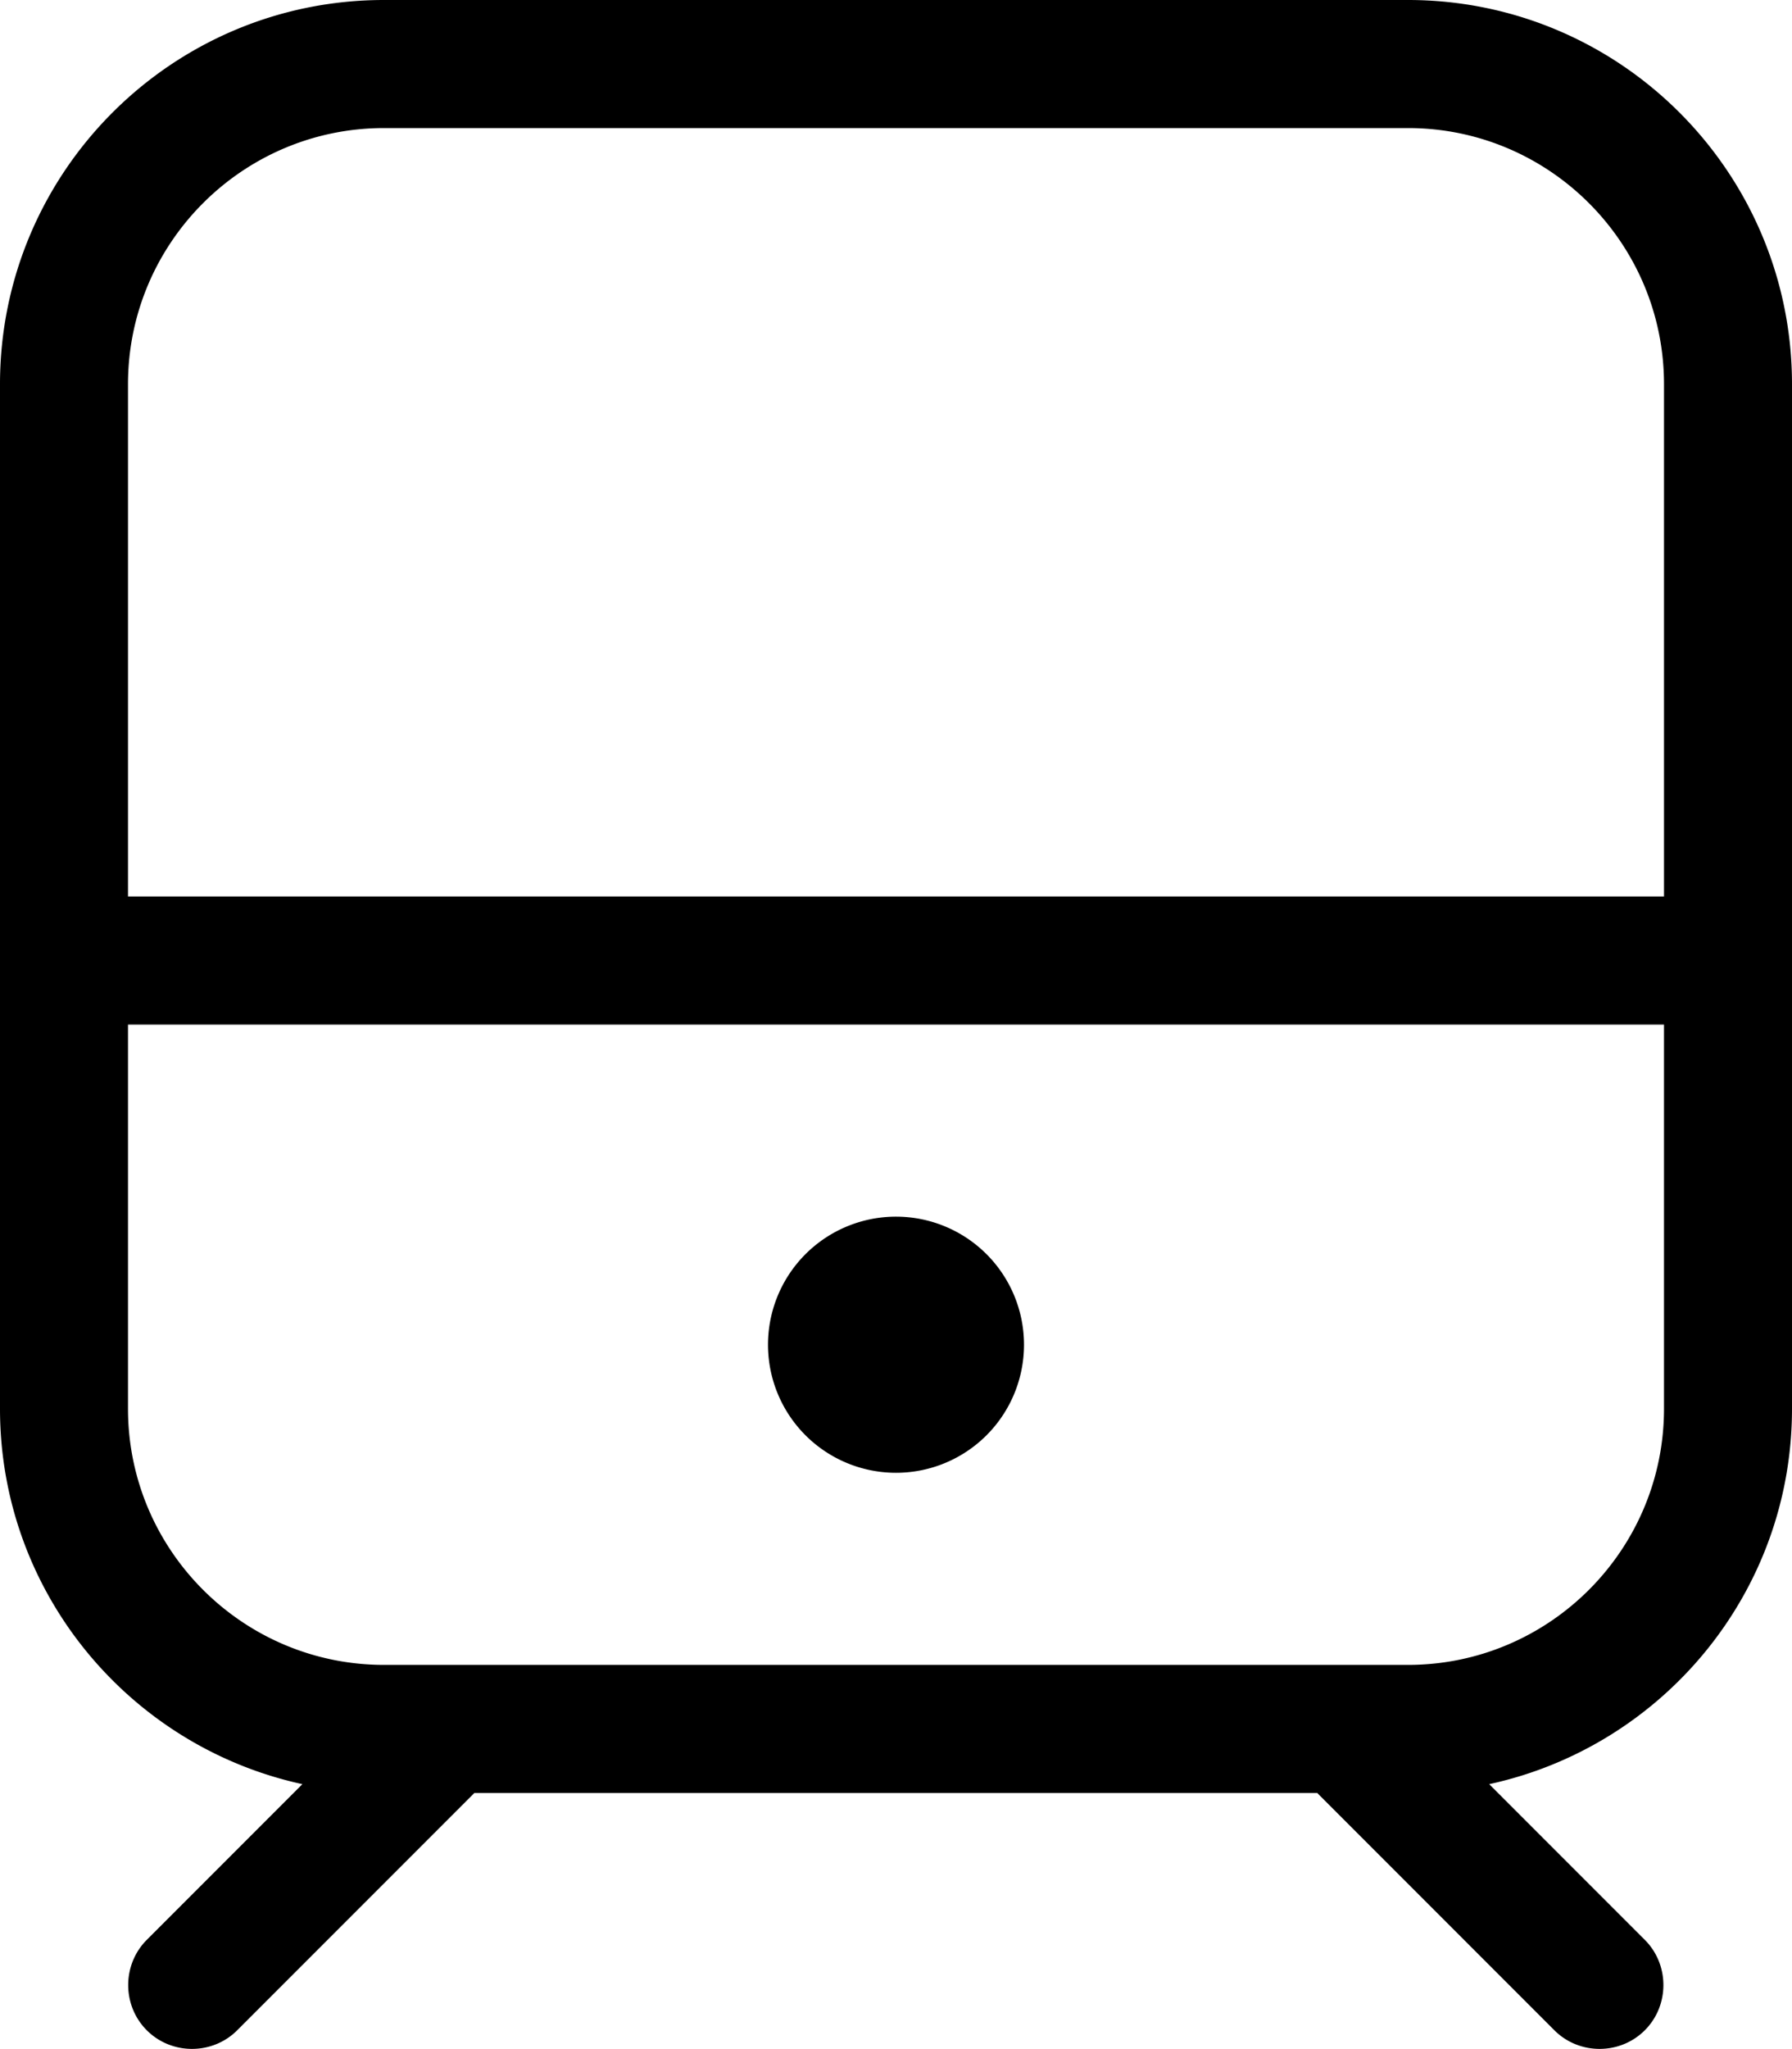 <svg fill="currentColor" xmlns="http://www.w3.org/2000/svg" viewBox="0 0 448 512"><!--! Font Awesome Pro 6.7.2 by @fontawesome - https://fontawesome.com License - https://fontawesome.com/license (Commercial License) Copyright 2024 Fonticons, Inc. --><path d="M352 32c35.3 0 64 28.7 64 64l0 128L32 224 32 96c0-35.3 28.7-64 64-64l256 0zM32 352l0-96 384 0 0 96c0 35.3-28.7 64-64 64L96 416c-35.3 0-64-28.7-64-64zM96 0C43 0 0 43 0 96L0 352c0 46 32.4 84.4 75.6 93.8L36.7 484.7c-6.2 6.2-6.2 16.4 0 22.6s16.4 6.2 22.6 0L118.6 448l210.7 0 59.3 59.3c6.2 6.2 16.4 6.2 22.6 0s6.2-16.4 0-22.6l-38.9-38.9C415.6 436.4 448 398 448 352l0-256c0-53-43-96-96-96L96 0zM224 368a32 32 0 1 0 0-64 32 32 0 1 0 0 64z"/></svg>
